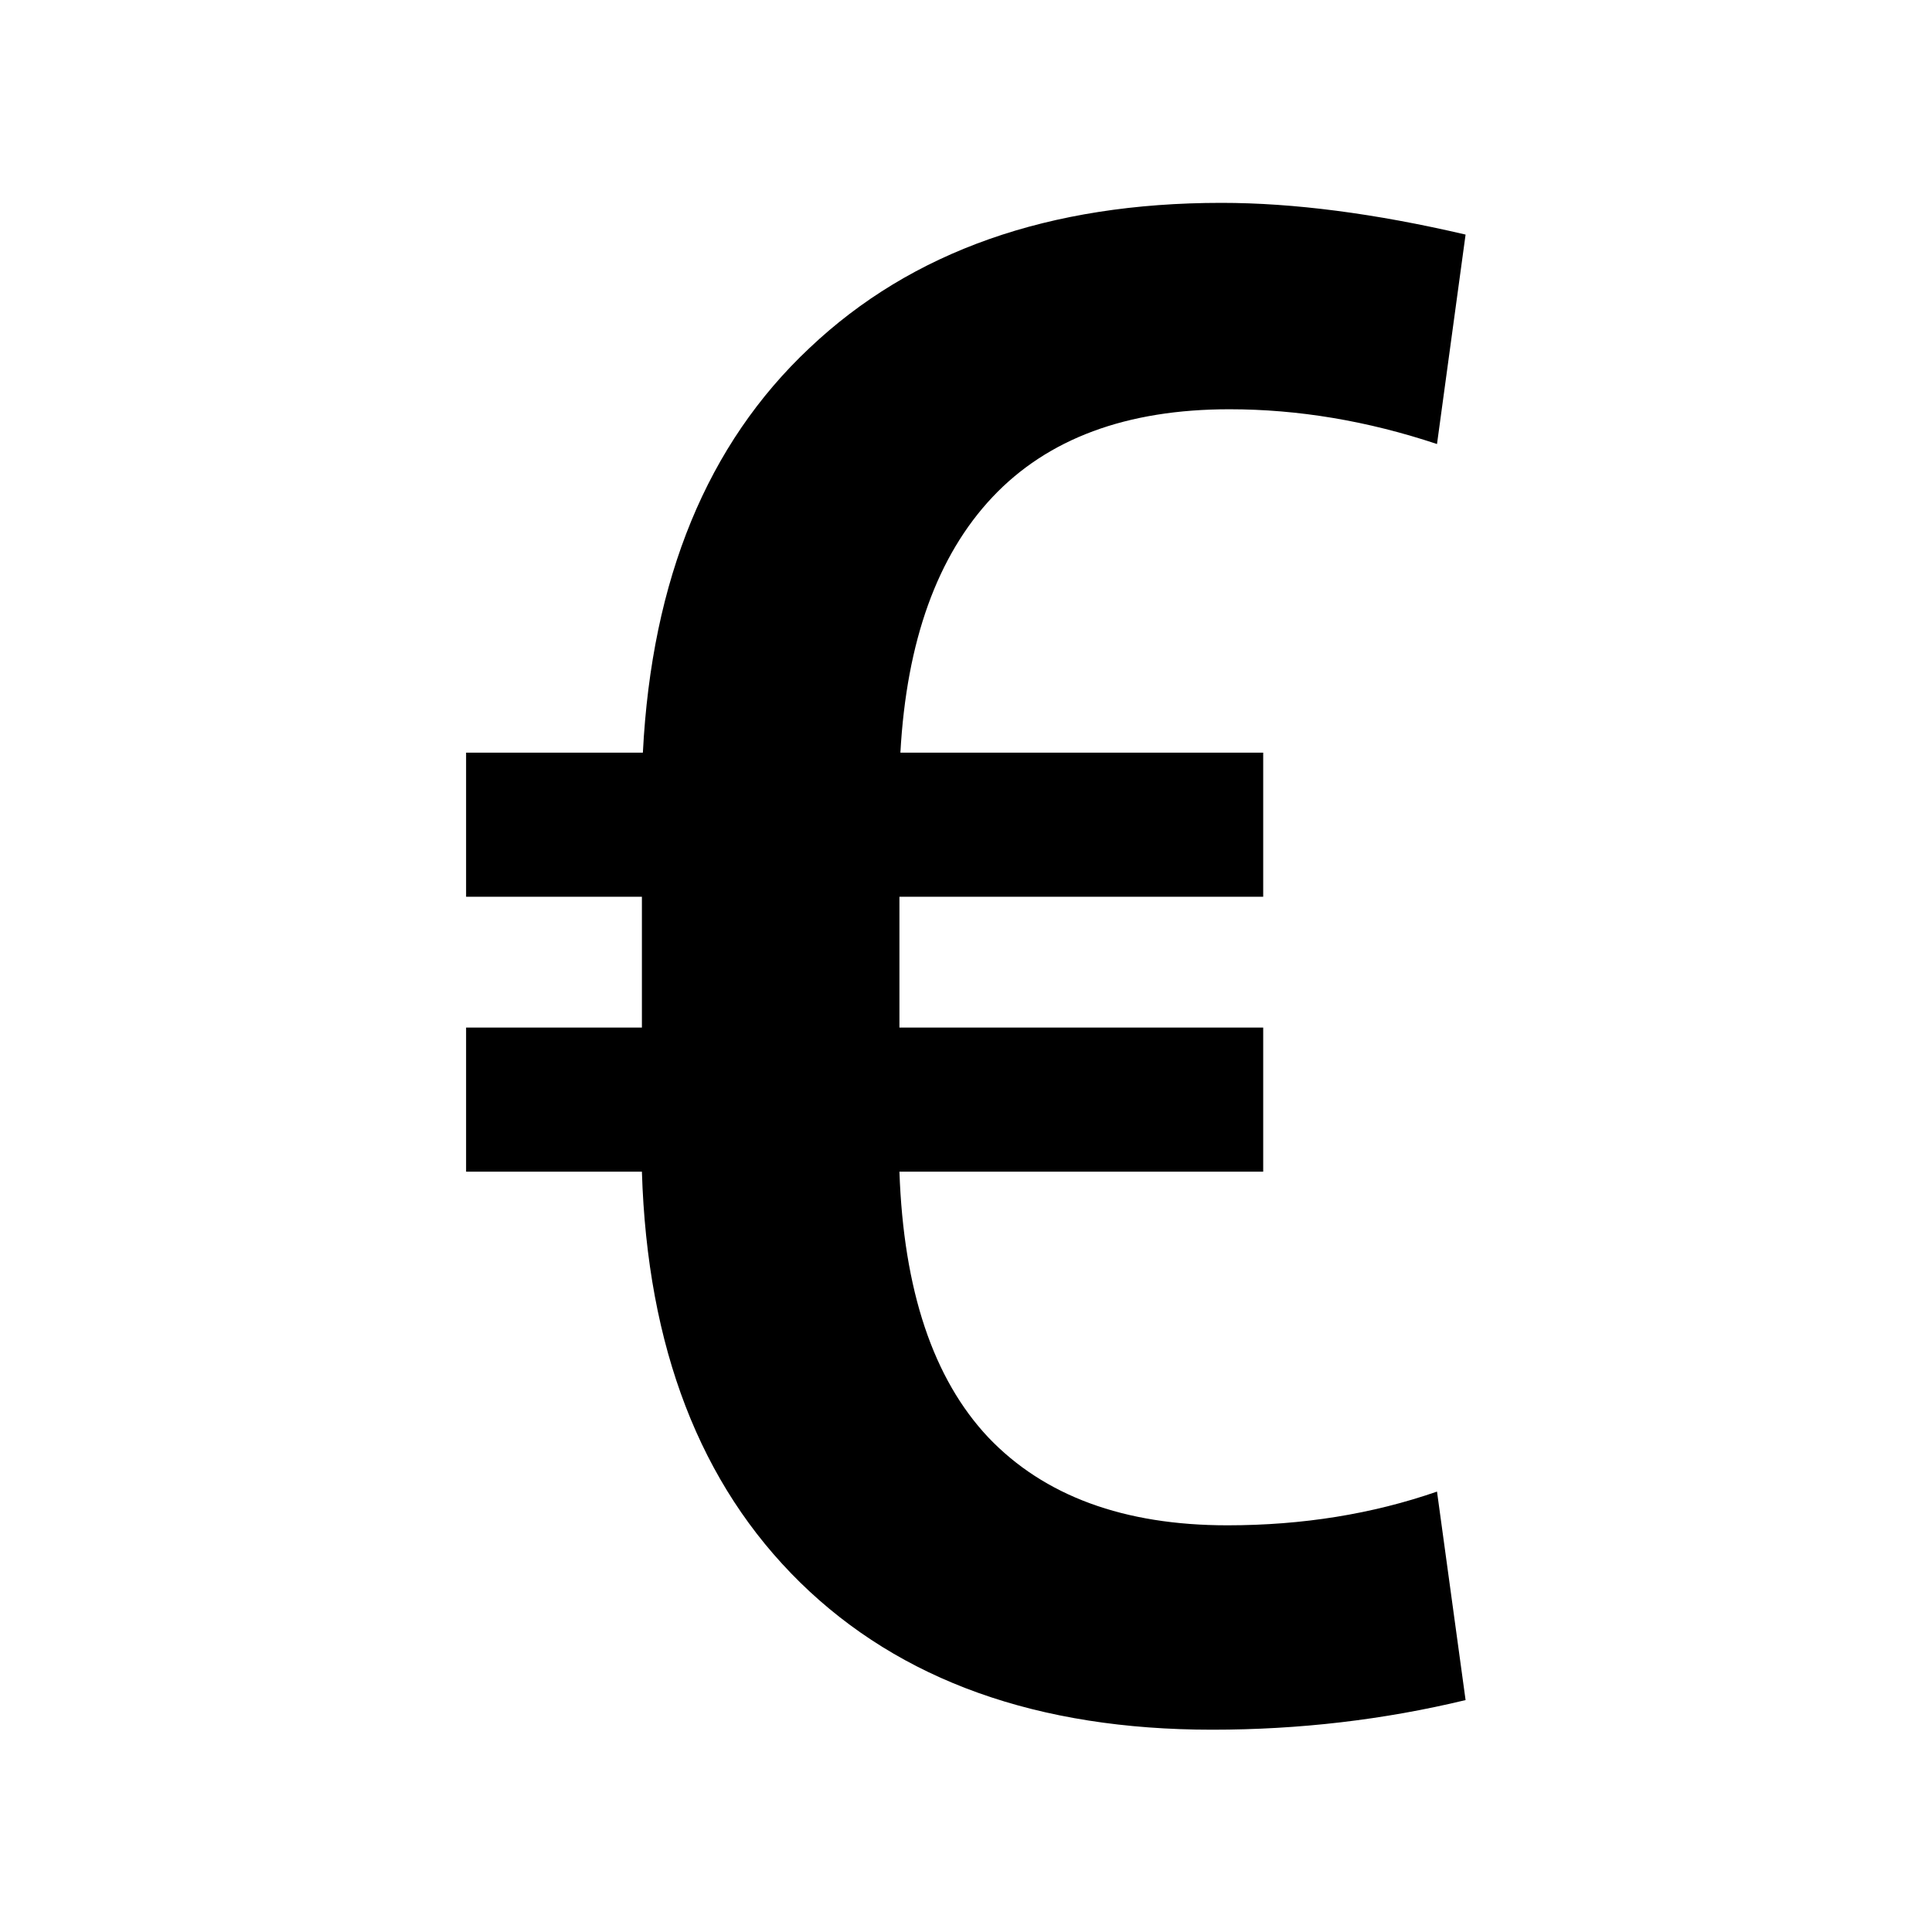 <svg xmlns="http://www.w3.org/2000/svg" width="24" height="24" viewBox="0 0 24 24" fill="none"><rect width="24" height="24" fill="none"/>
<path d="M15.692 14.555H11.173C11.224 16.028 11.592 17.128 12.277 17.856C12.971 18.584 13.962 18.948 15.248 18.948C16.179 18.948 17.047 18.808 17.851 18.529L18.206 21.119C17.19 21.364 16.141 21.487 15.058 21.487C12.891 21.487 11.185 20.877 9.941 19.659C8.697 18.44 8.041 16.739 7.974 14.555H5.79V12.765H7.974V11.14H5.79V9.35H7.986C8.096 7.192 8.786 5.516 10.056 4.323C11.325 3.121 13.031 2.52 15.172 2.52C16.069 2.52 17.08 2.651 18.206 2.914L17.851 5.516C16.987 5.228 16.128 5.084 15.273 5.084C13.995 5.084 13.014 5.448 12.328 6.176C11.643 6.904 11.262 7.962 11.185 9.35H15.692V11.14H11.173V12.765H15.692V14.555Z" fill="#000000"/>
</svg>
